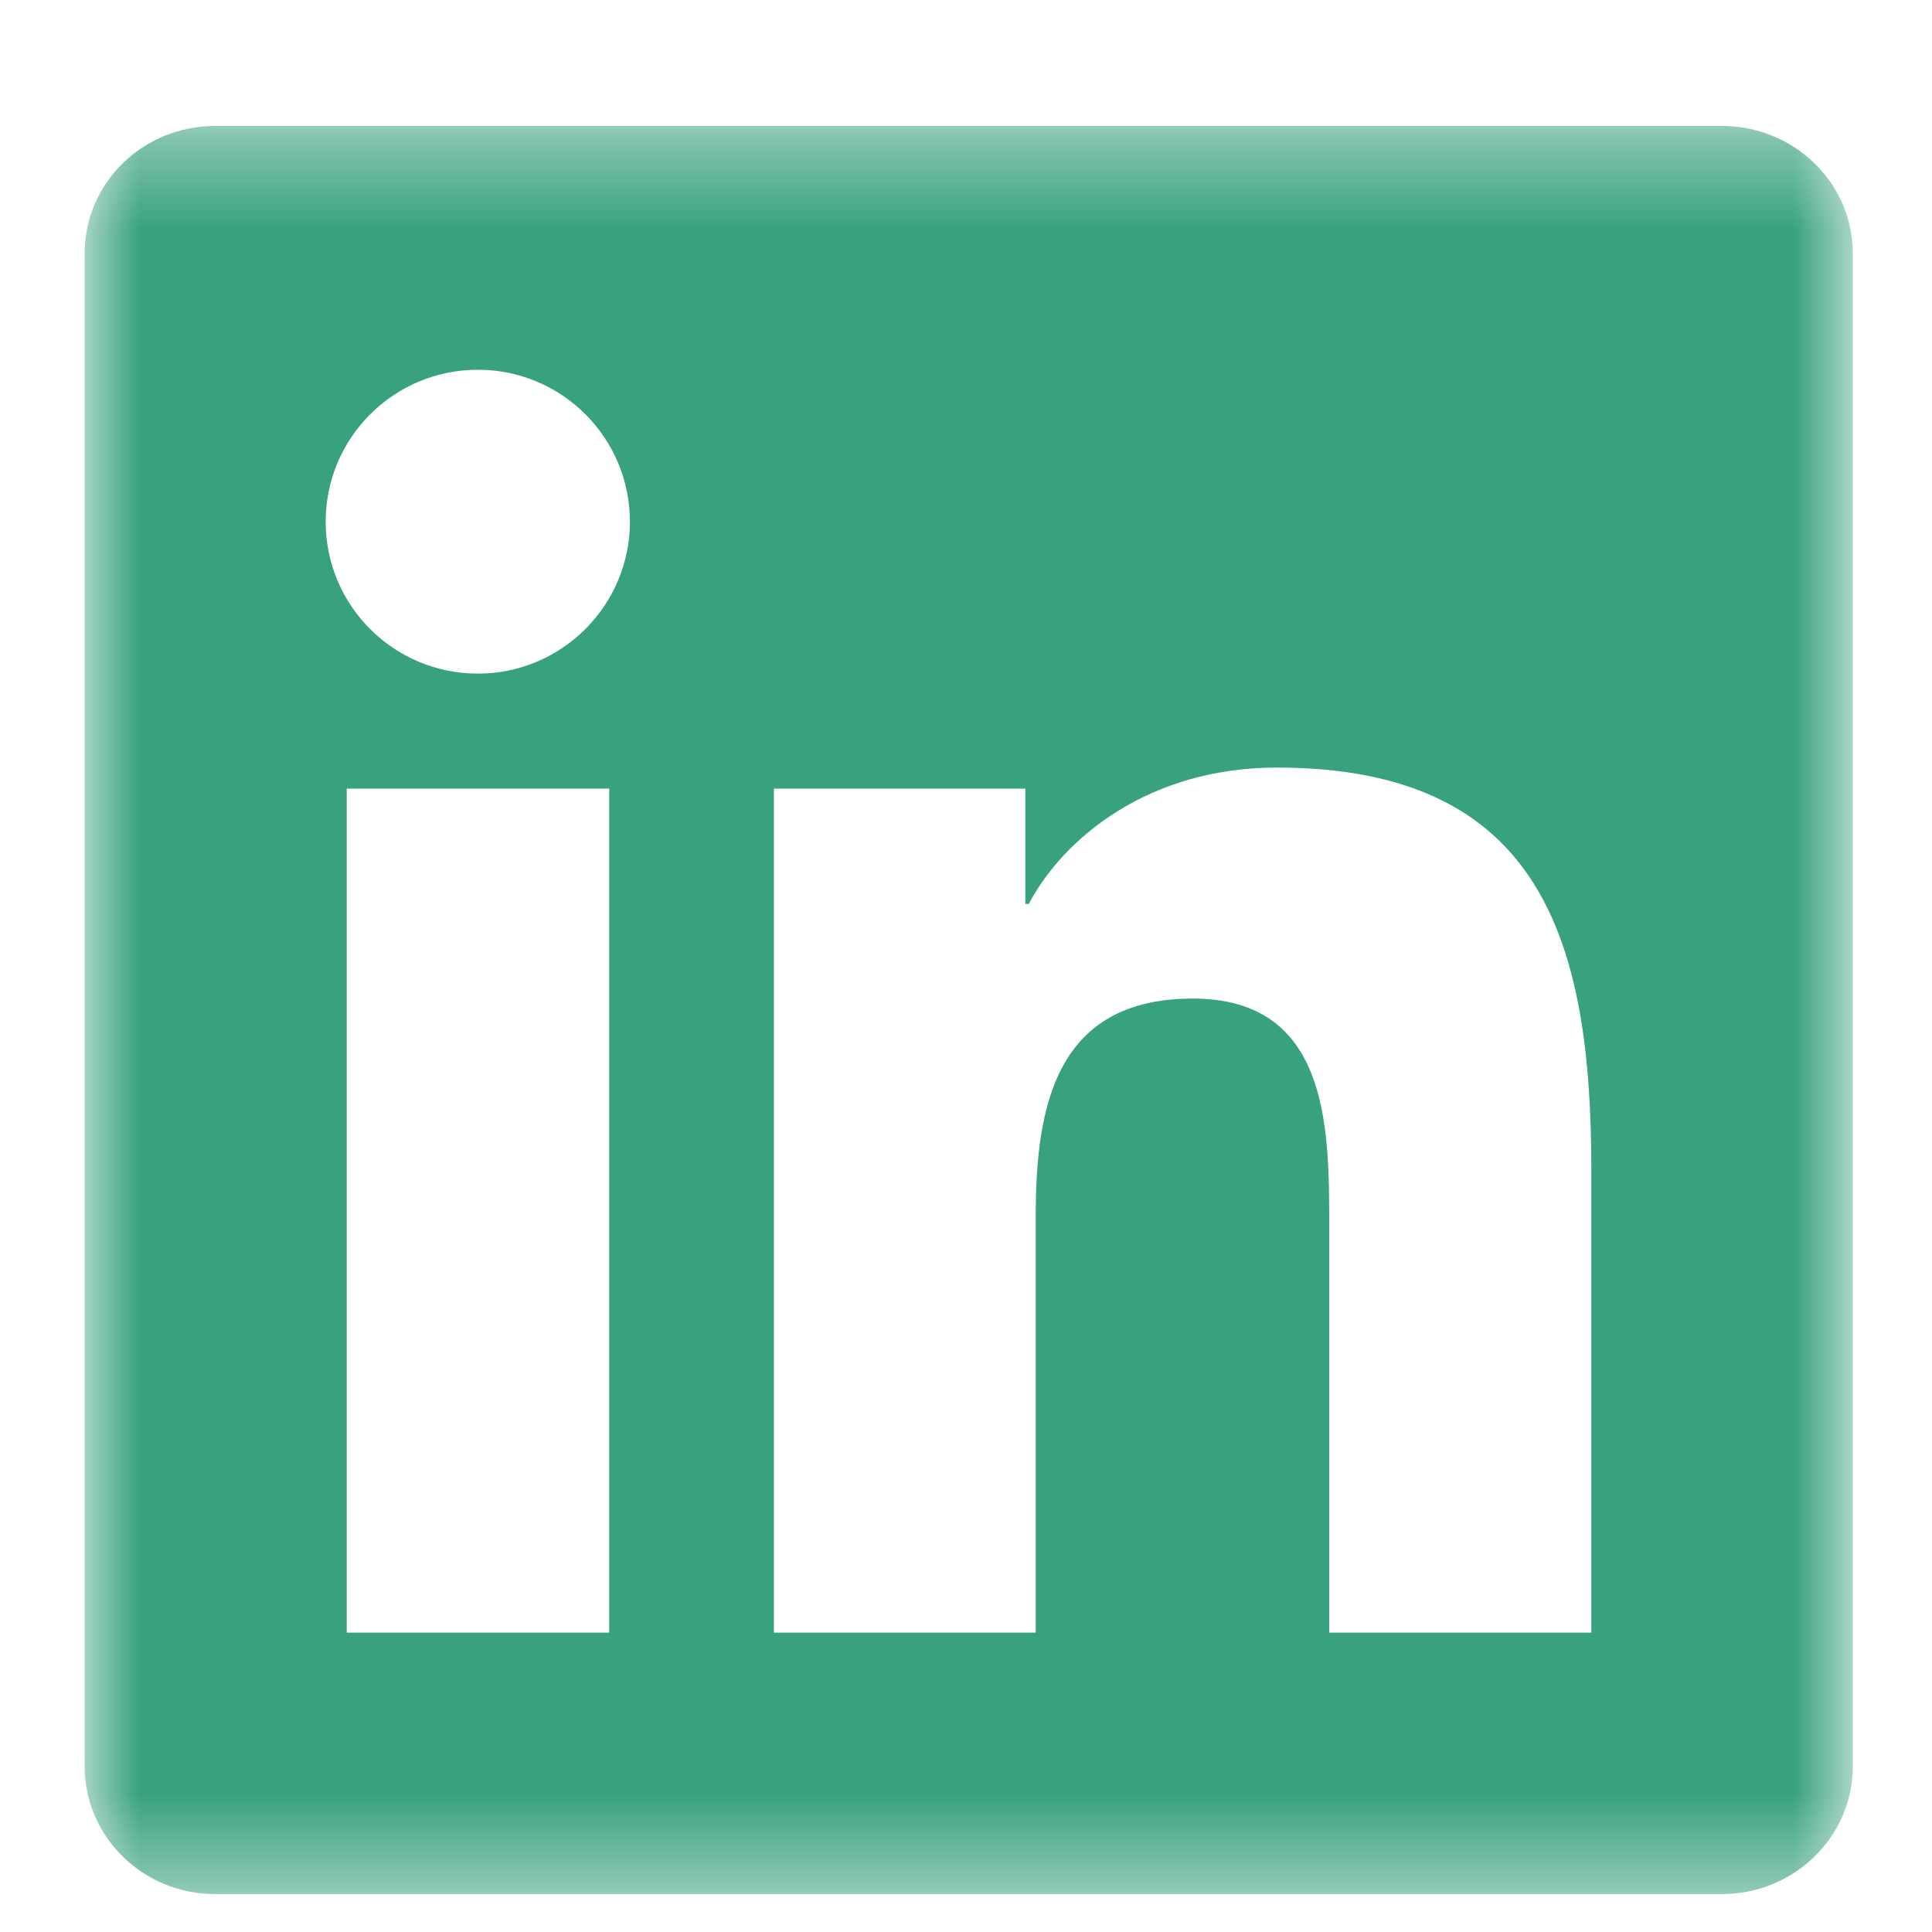 <svg width="21" height="21" viewBox="0 0 21 21" fill="none" xmlns="http://www.w3.org/2000/svg">
<g clip-path="url(#clip0_56_1965)">
<g clip-path="url(#clip1_56_1965)">
<g clip-path="url(#clip2_56_1965)">
<mask id="mask0_56_1965" style="mask-type:luminance" maskUnits="userSpaceOnUse" x="0" y="1" width="21" height="20">
<path d="M20.139 1.369H0.92V20.588H20.139V1.369Z" fill="white"/>
</mask>
<g mask="url(#mask0_56_1965)">
<path d="M18.716 1.369H2.339C1.554 1.369 0.92 1.988 0.92 2.754V19.199C0.92 19.965 1.554 20.588 2.339 20.588H18.716C19.5 20.588 20.139 19.965 20.139 19.203V2.754C20.139 1.988 19.5 1.369 18.716 1.369ZM6.622 17.746H3.769V8.572H6.622V17.746ZM5.195 7.322C4.279 7.322 3.54 6.583 3.54 5.671C3.54 4.759 4.279 4.019 5.195 4.019C6.107 4.019 6.847 4.759 6.847 5.671C6.847 6.579 6.107 7.322 5.195 7.322ZM17.297 17.746H14.448V13.287C14.448 12.225 14.429 10.854 12.965 10.854C11.483 10.854 11.258 12.014 11.258 13.212V17.746H8.412V8.572H11.145V9.826H11.182C11.562 9.105 12.492 8.343 13.877 8.343C16.764 8.343 17.297 10.243 17.297 12.713V17.746Z" fill="#38A17E"/>
</g>
</g>
</g>
</g>
<defs>
<clipPath id="clip0_56_1965">
<rect width="20" height="20" fill="white" transform="translate(0.42 0.645)"/>
</clipPath>
<clipPath id="clip1_56_1965">
<rect width="20" height="20" fill="white" transform="translate(0.42 0.645)"/>
</clipPath>
<clipPath id="clip2_56_1965">
<rect width="20" height="20" fill="white" transform="translate(0.42 0.645)"/>
</clipPath>
</defs>
</svg>
